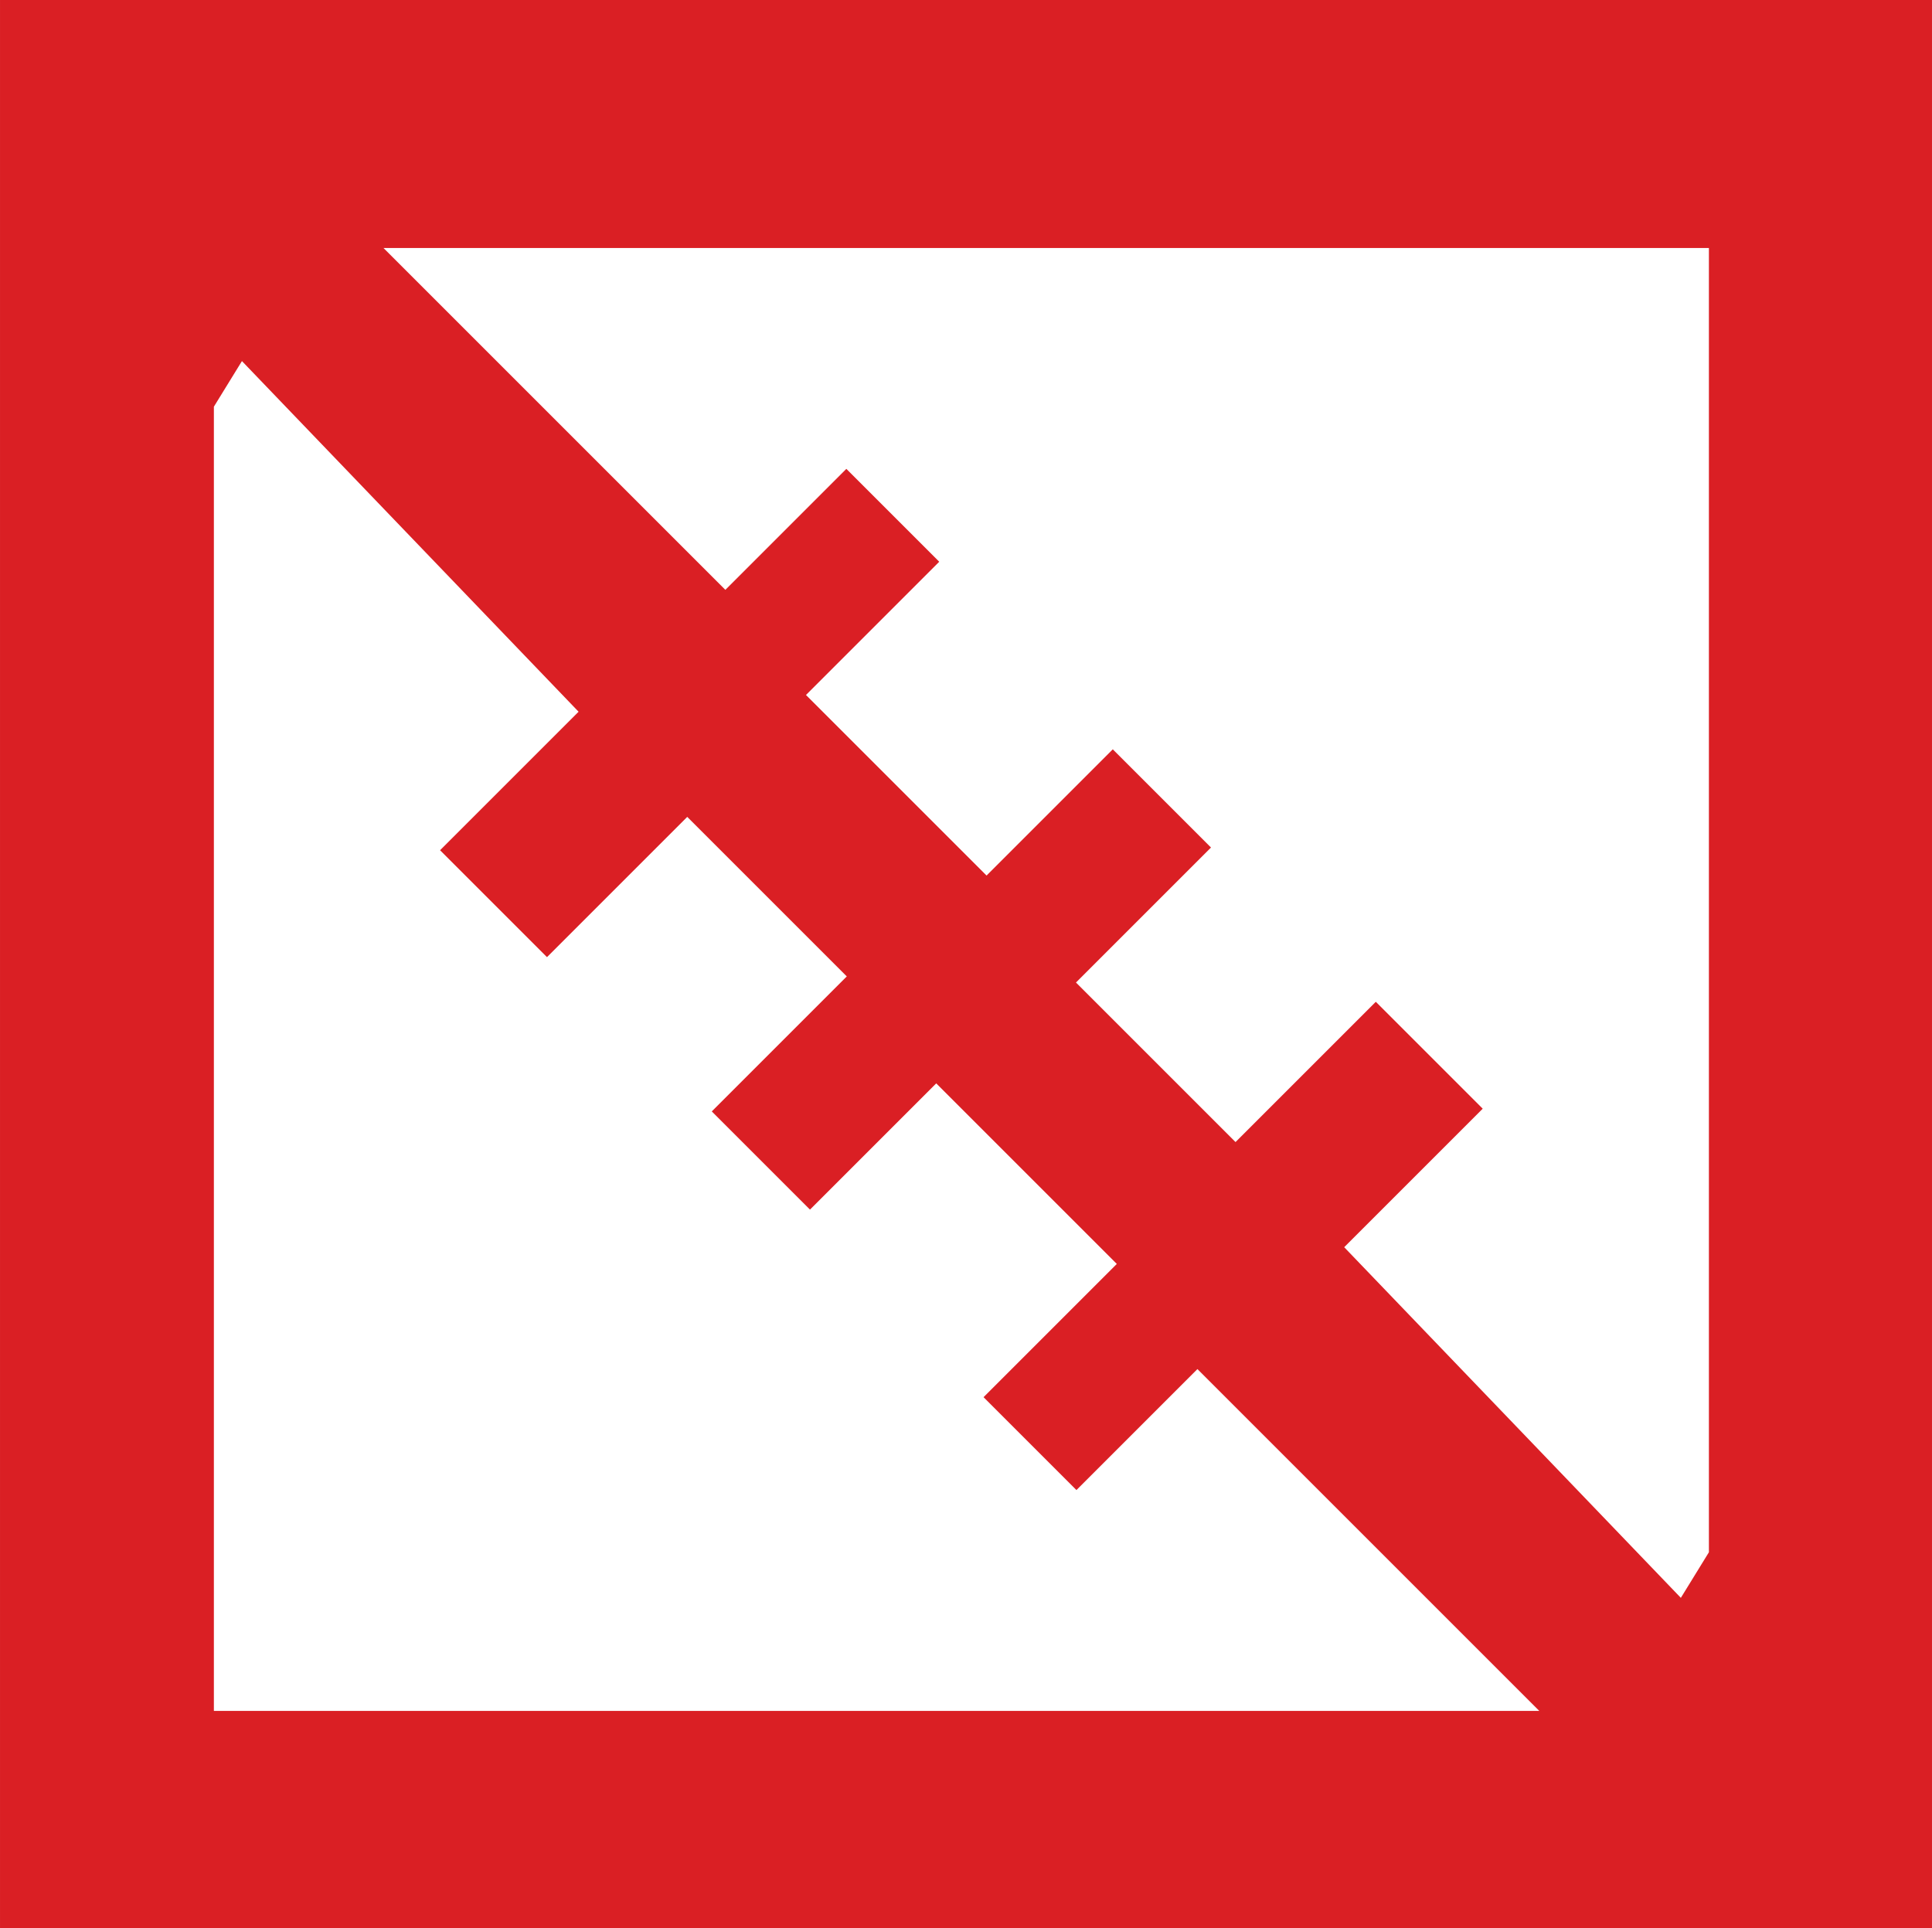 <svg xmlns="http://www.w3.org/2000/svg" xml:space="preserve" width="300.1" height="299.554" style="shape-rendering:geometricPrecision;text-rendering:geometricPrecision;image-rendering:optimizeQuality;fill-rule:evenodd;clip-rule:evenodd" viewBox="0 0 341.73 341.11"><path d="M0 0h341.73v341.11H0zm297.31 282.64 4.96-8.06V43.87H67.83l60.47 60.47 21.4-21.4 16.43 16.43-23.57 23.57 31.94 31.94 22.33-22.33 17.37 17.37-23.88 23.88 28.22 28.22 24.81-24.81 18.91 18.91-24.5 24.5 59.54 62.02zM42.79 63.88l-4.96 8.06v230.71h234.44l-60.47-60.47-21.4 21.4-16.43-16.43 23.57-23.57-31.94-31.94-22.33 22.33-17.37-17.37 23.88-23.88-28.22-28.22-24.81 24.81-18.91-18.91 24.5-24.5L42.8 63.88z" style="fill:#da1f24"/></svg>